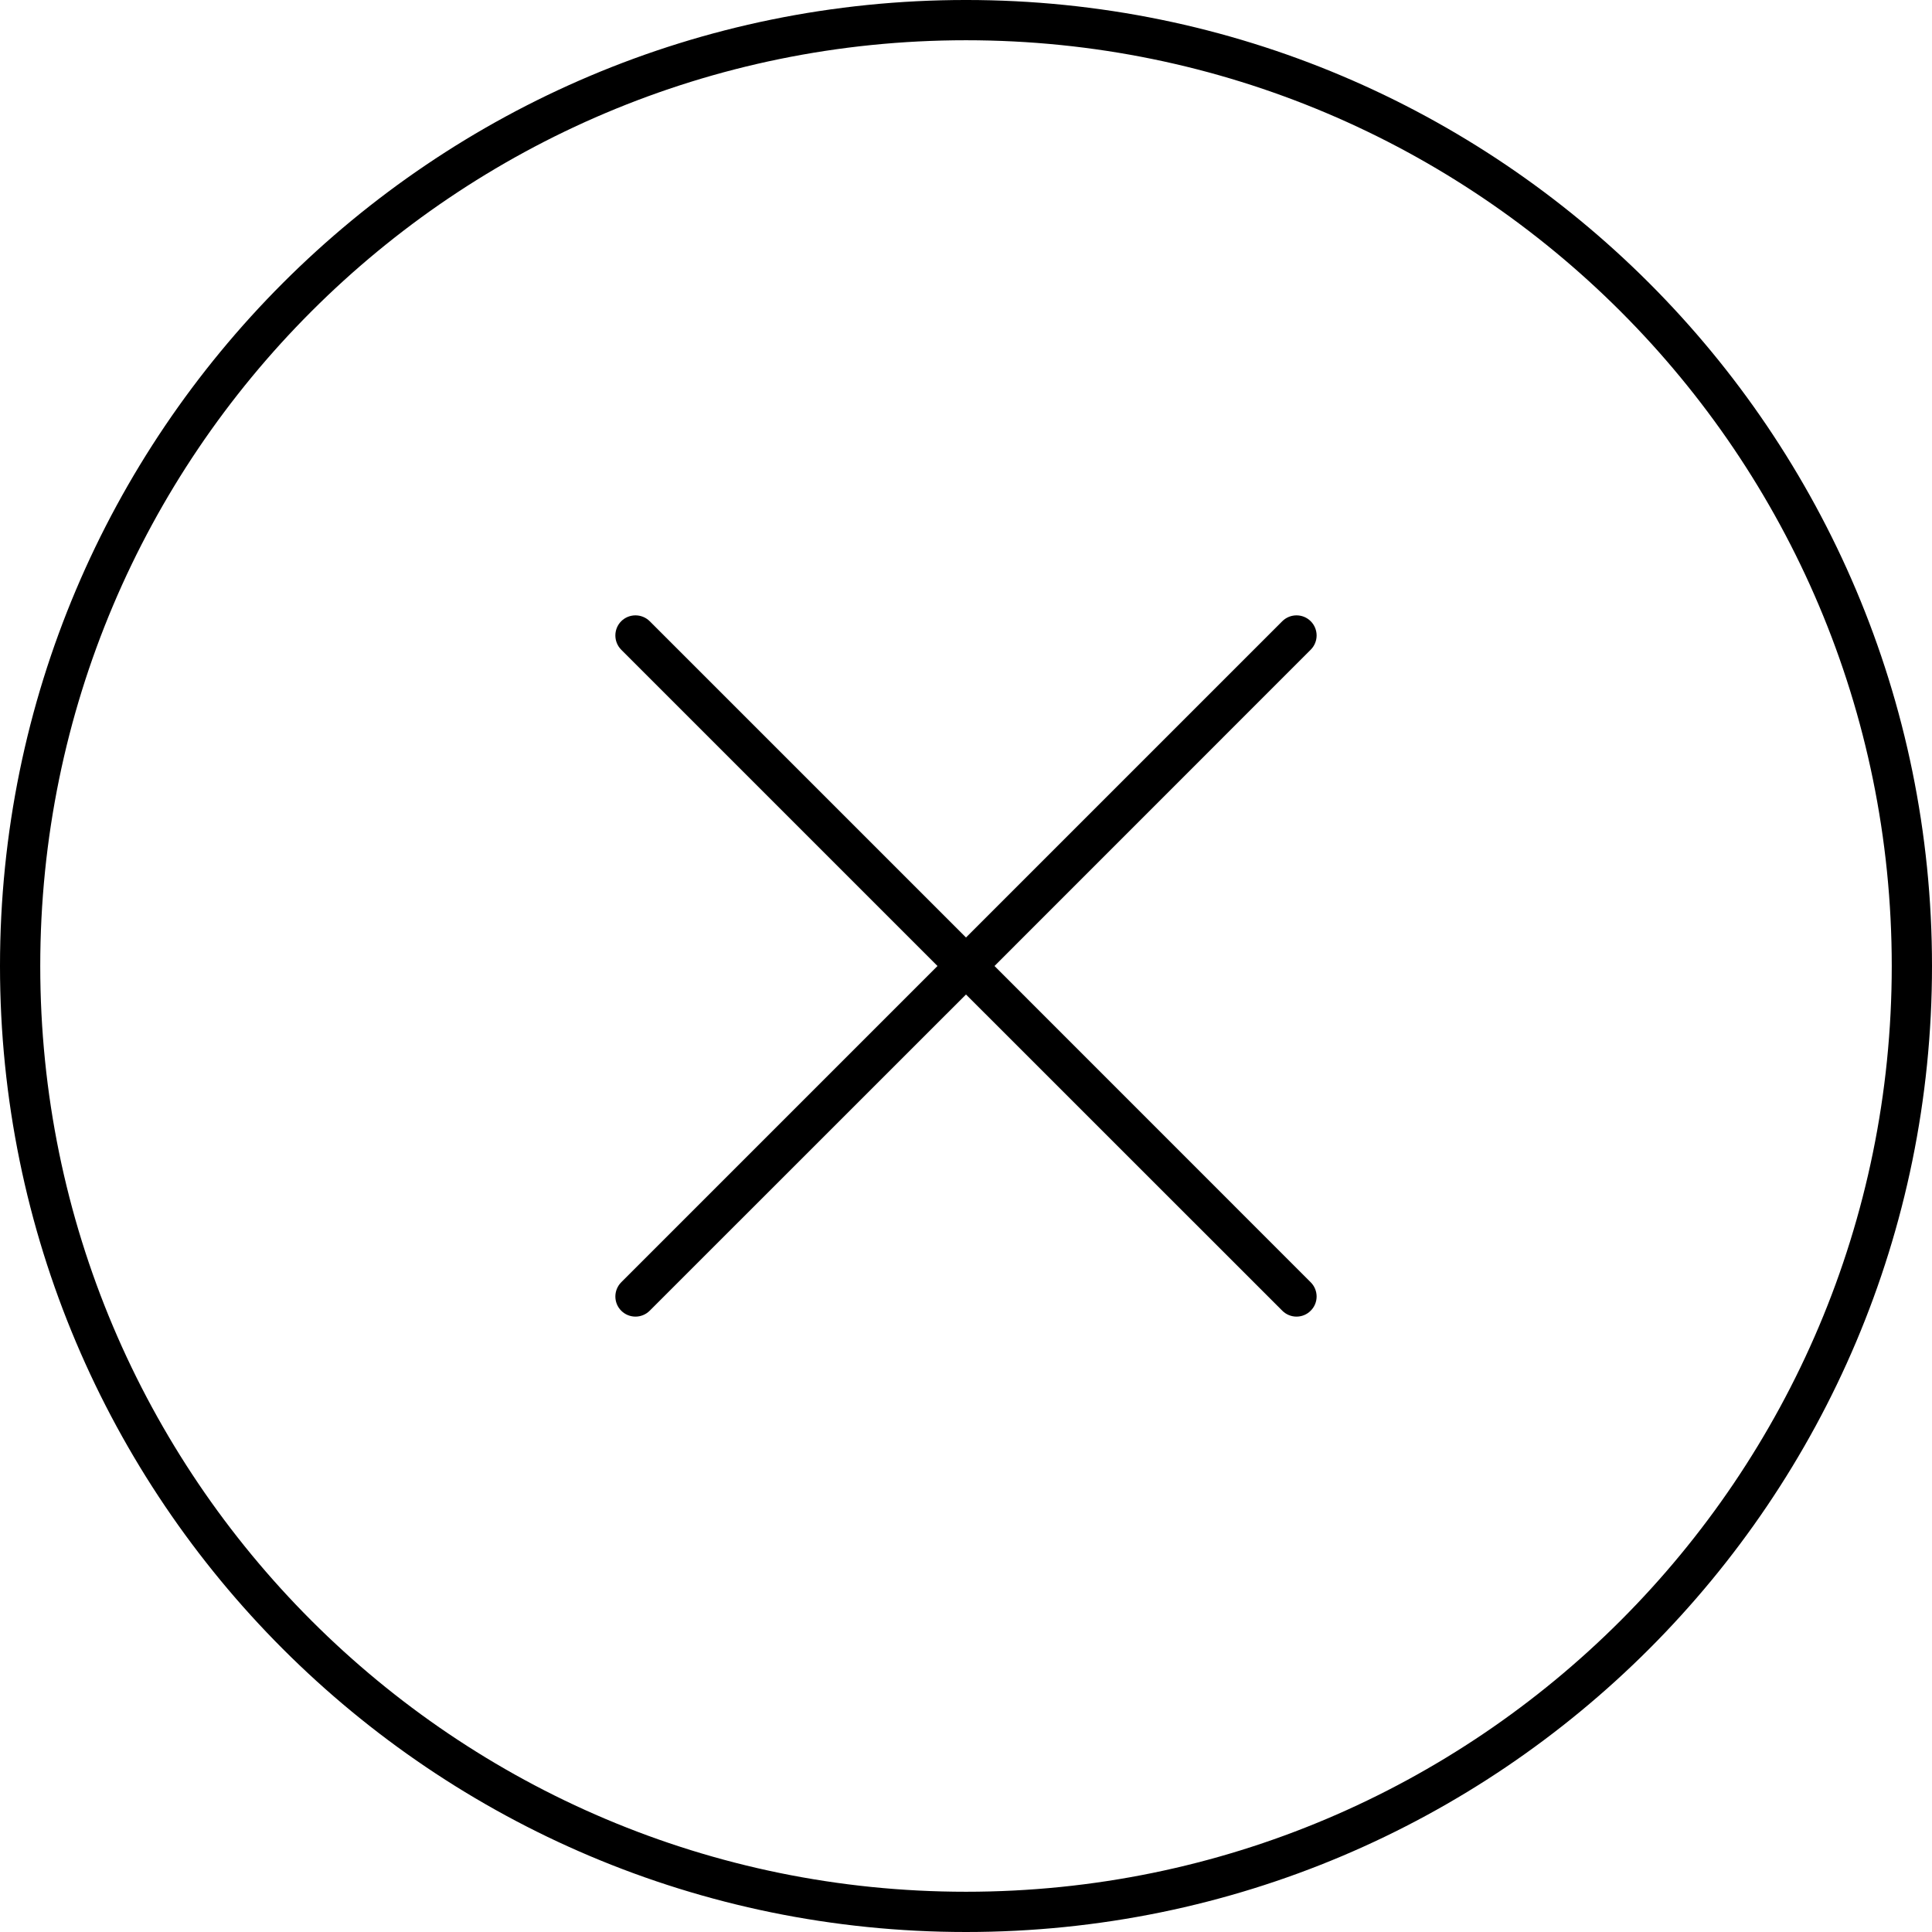 <svg width="24" height="24" viewBox="0 0 24 24" fill="none" xmlns="http://www.w3.org/2000/svg">
<path d="M7.717 7.717C7.815 7.62 7.973 7.62 8.071 7.717L12 11.646L15.929 7.717C16.027 7.62 16.185 7.62 16.282 7.717C16.38 7.815 16.38 7.973 16.282 8.071L12.354 12L16.282 15.929C16.38 16.027 16.38 16.185 16.282 16.282C16.185 16.38 16.027 16.38 15.929 16.282L12 12.354L8.071 16.282C7.973 16.38 7.815 16.38 7.717 16.282C7.62 16.185 7.62 16.027 7.717 15.929L11.646 12L7.717 8.071C7.62 7.973 7.62 7.815 7.717 7.717Z" fill="black"/>
<path fill-rule="evenodd" clip-rule="evenodd" d="M24 12C24 18.627 18.627 24 12 24C5.373 24 0 18.627 0 12C0 5.373 5.373 -6.10352e-05 12 -6.10352e-05C18.627 -6.10352e-05 24 5.373 24 12ZM23.5 12C23.5 18.351 18.351 23.5 12 23.5C5.649 23.5 0.5 18.351 0.5 12C0.5 5.649 5.649 0.5 12 0.5C18.351 0.5 23.5 5.649 23.5 12Z" fill="black"/>
</svg>
